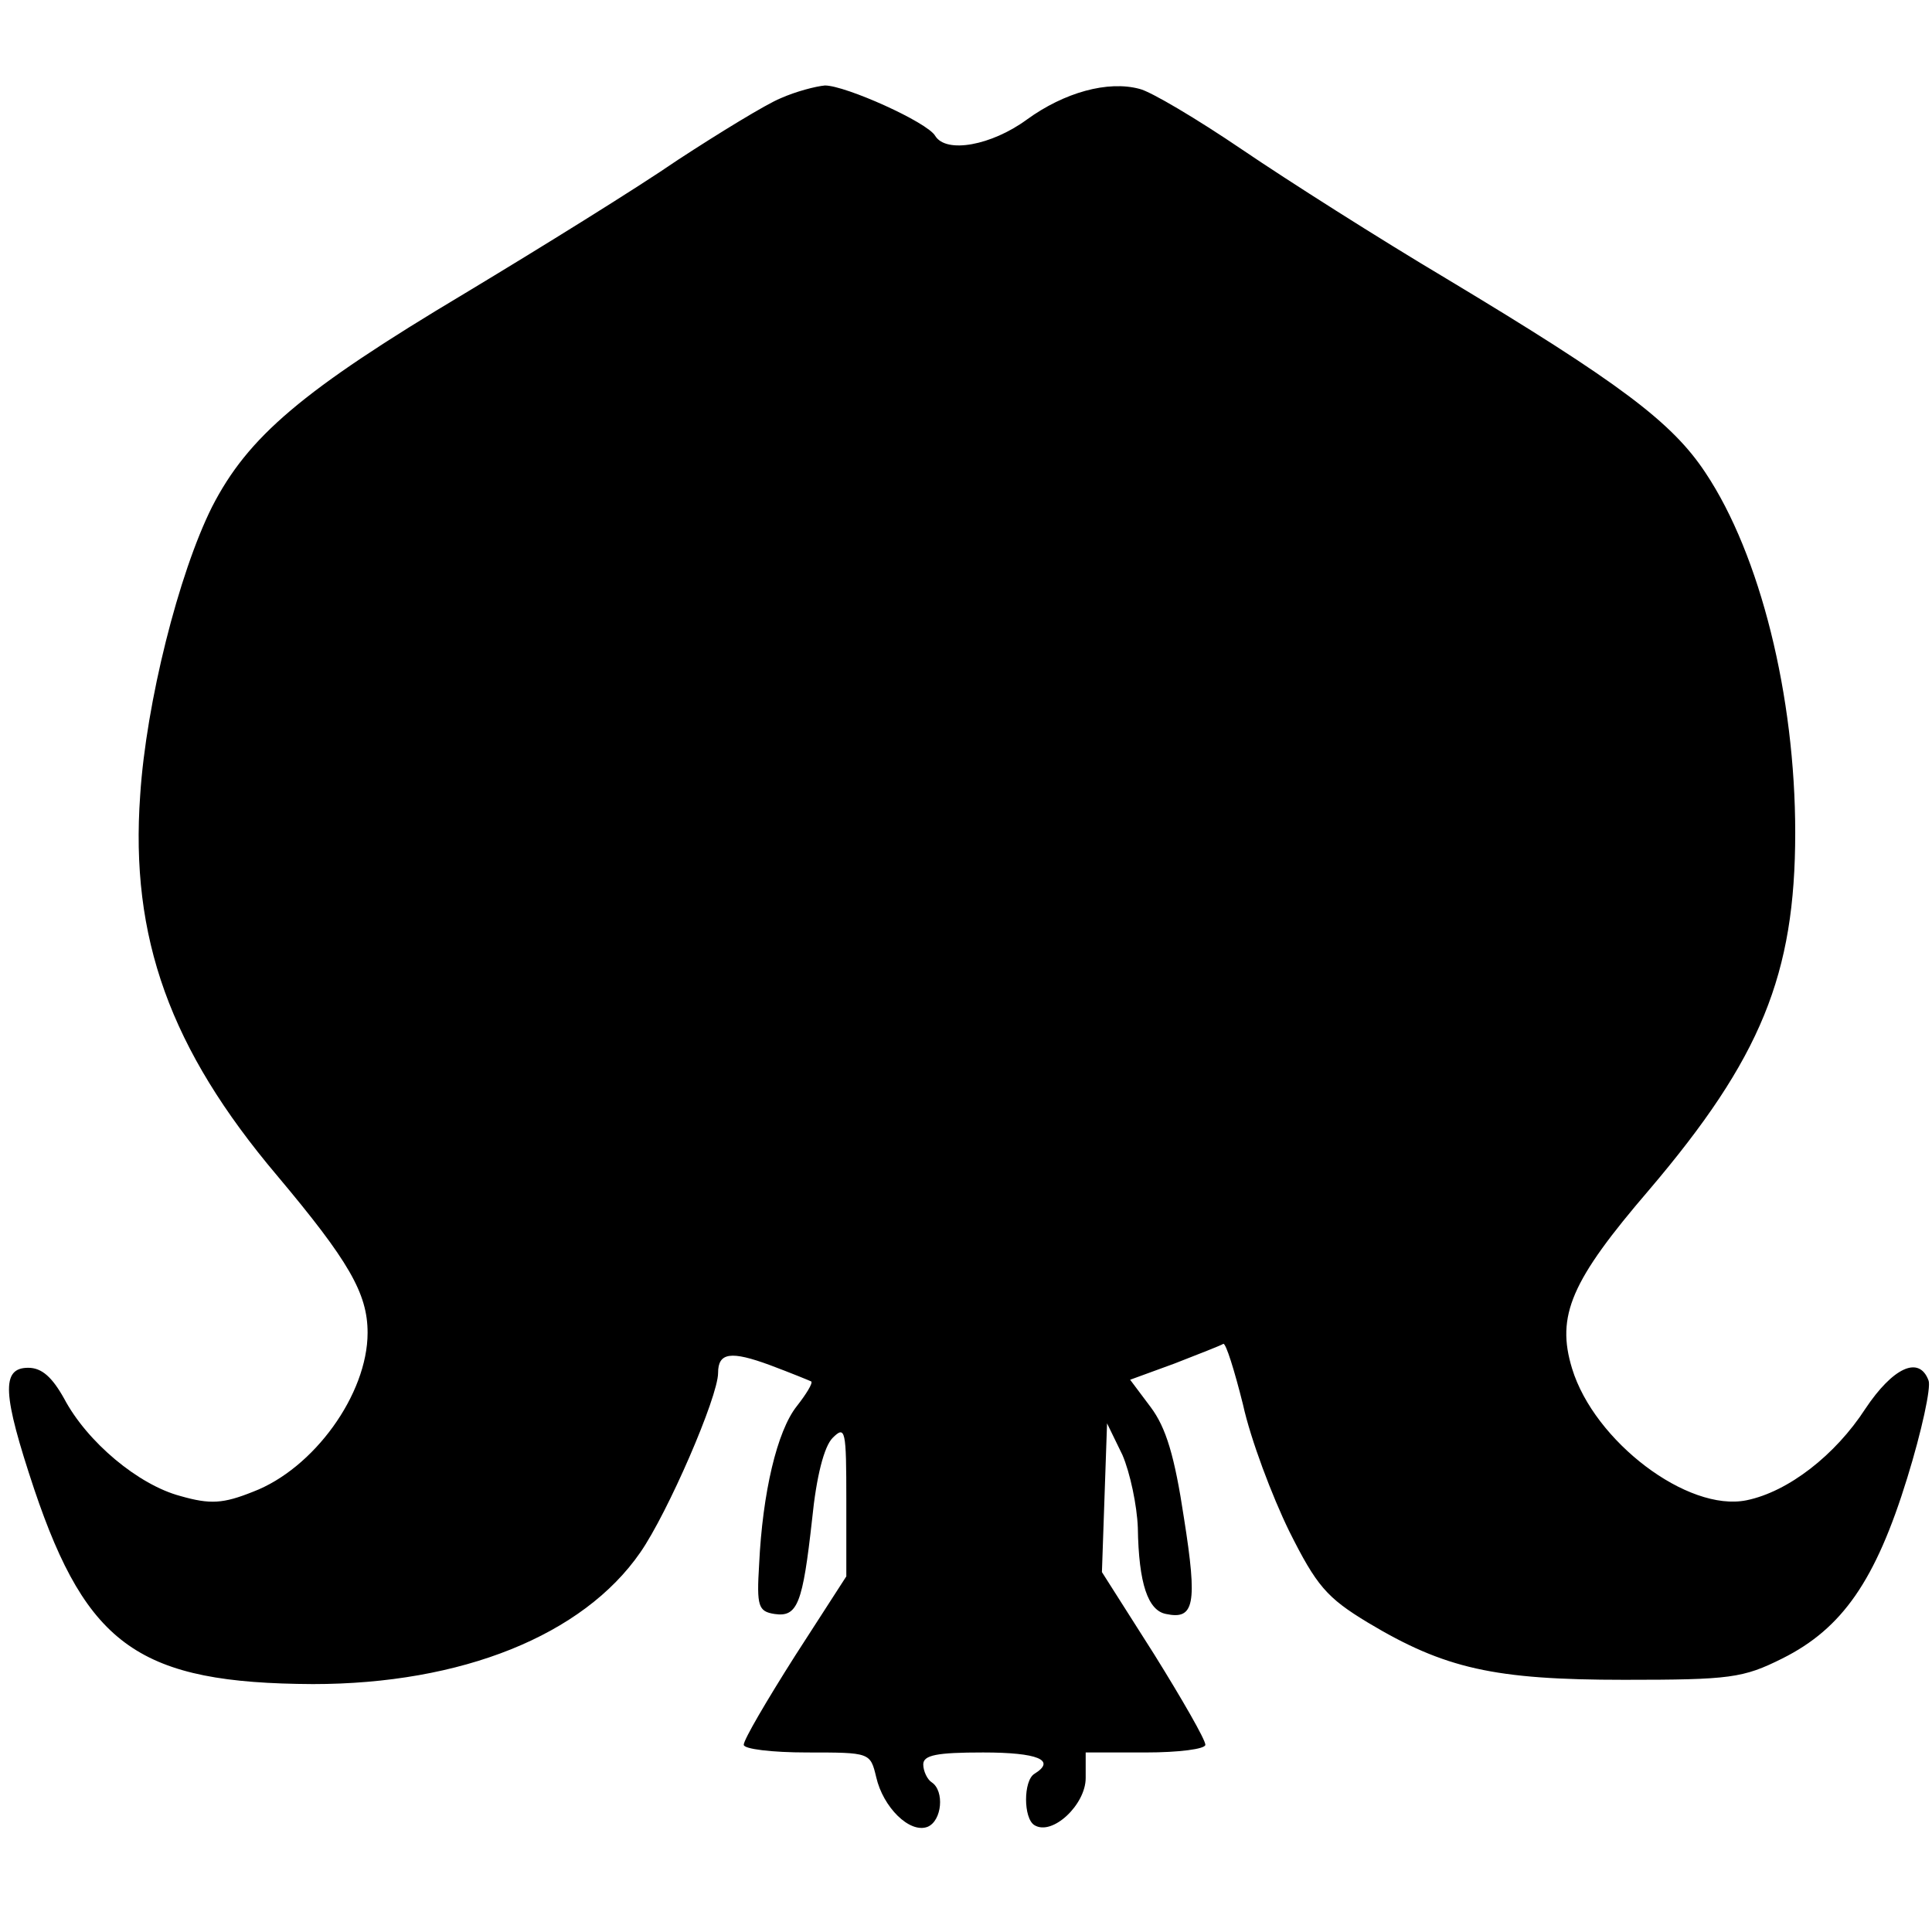 <?xml version="1.0" standalone="no"?>
<!DOCTYPE svg PUBLIC "-//W3C//DTD SVG 20010904//EN"
 "http://www.w3.org/TR/2001/REC-SVG-20010904/DTD/svg10.dtd">
<svg version="1.0" xmlns="http://www.w3.org/2000/svg"
 width="226pt" height="226pt" viewBox="0 0 226 226"
 preserveAspectRatio="xMidYMid meet">
<g transform="translate(0,226) scale(0.1,-0.1)"
fill="#000000" stroke="none">
<path d="M913 2145 c-17 -7 -71 -40 -120 -72 -48 -33 -161 -103 -249 -156
-191 -114 -254 -168 -296 -250 -39 -78 -77 -229 -84 -337 -12 -167 35 -297
160 -445 84 -100 106 -138 106 -184 0 -72 -63 -159 -134 -186 -35 -14 -50 -15
-85 -5 -49 13 -109 63 -136 114 -14 25 -26 36 -42 36 -32 0 -30 -31 7 -142 62
-184 124 -227 326 -228 174 0 316 57 383 154 32 46 91 182 91 210 0 24 15 26
61 9 24 -9 46 -18 48 -19 2 -2 -6 -15 -17 -29 -23 -29 -40 -101 -44 -185 -3
-49 -1 -55 18 -58 27 -4 33 12 44 111 5 50 14 85 24 95 15 15 16 9 16 -73 l0
-89 -60 -93 c-33 -52 -60 -98 -60 -104 0 -5 33 -9 74 -9 74 0 74 0 81 -29 8
-35 39 -66 60 -58 17 7 20 42 5 52 -5 3 -10 13 -10 21 0 11 16 14 70 14 64 0
86 -9 60 -25 -13 -8 -13 -52 0 -60 21 -13 60 24 60 55 l0 30 70 0 c39 0 70 4
70 9 0 6 -27 53 -60 106 l-61 96 3 87 3 87 18 -37 c9 -21 17 -59 18 -85 1 -66
12 -97 33 -101 33 -7 37 11 21 112 -11 73 -21 106 -39 130 l-24 32 52 19 c28
11 54 21 57 23 3 1 13 -31 23 -71 9 -41 34 -107 54 -148 32 -64 44 -78 92
-107 90 -54 148 -67 300 -67 124 0 139 2 185 25 70 35 109 91 146 211 17 55
28 106 25 114 -11 30 -42 15 -74 -33 -35 -54 -90 -97 -139 -107 -69 -14 -178
69 -204 154 -19 62 -1 103 90 209 131 154 171 252 171 418 0 160 -41 325 -105
421 -39 59 -100 105 -303 227 -79 47 -186 115 -239 151 -53 36 -107 68 -120
71 -37 10 -88 -4 -132 -36 -41 -30 -94 -40 -107 -19 -9 16 -105 59 -129 59
-11 -1 -34 -7 -52 -15z"/>
</g>
</svg>
